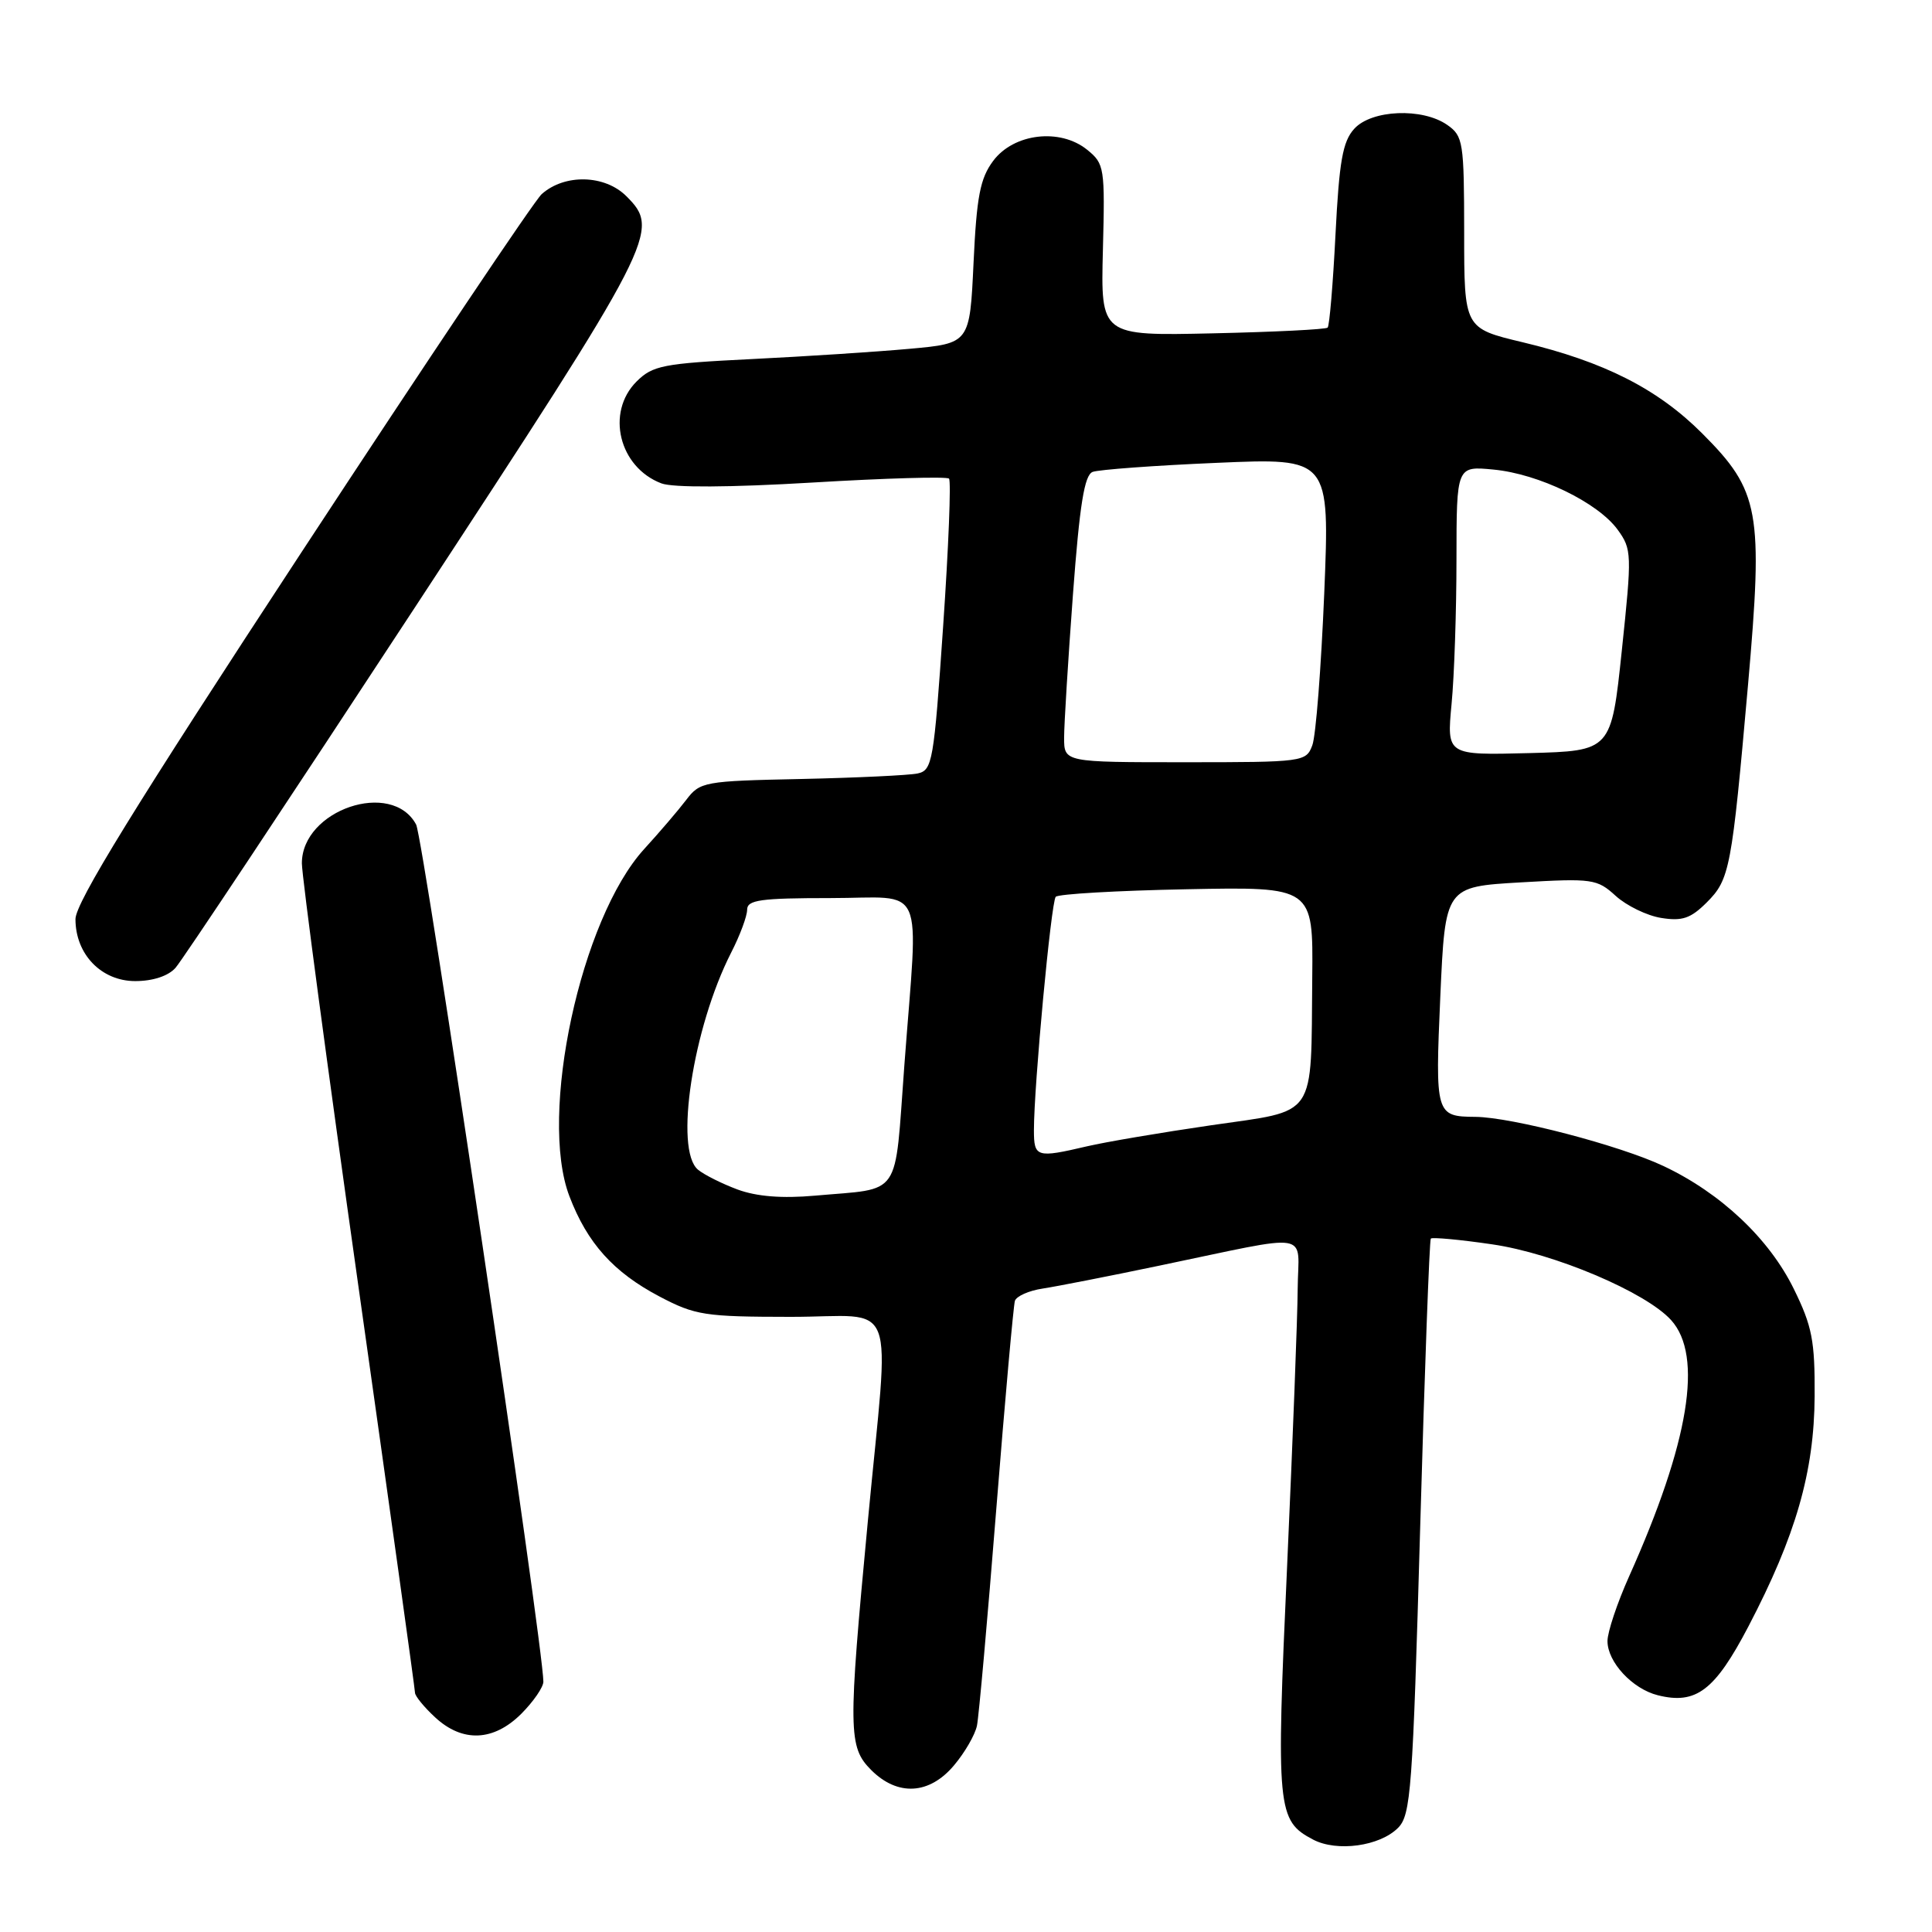 <?xml version="1.0" encoding="UTF-8" standalone="no"?>
<!DOCTYPE svg PUBLIC "-//W3C//DTD SVG 1.1//EN" "http://www.w3.org/Graphics/SVG/1.1/DTD/svg11.dtd" >
<svg xmlns="http://www.w3.org/2000/svg" xmlns:xlink="http://www.w3.org/1999/xlink" version="1.1" viewBox="0 0 256 256">
 <g >
 <path fill="currentColor"
d=" M 185.24 242.21 C 186.95 240.50 187.19 237.22 188.18 202.42 C 188.77 181.57 189.41 164.33 189.59 164.12 C 189.77 163.92 193.43 164.25 197.71 164.88 C 205.93 166.07 218.07 171.21 221.43 174.92 C 225.71 179.65 223.83 191.11 215.86 208.89 C 214.29 212.40 213.00 216.25 213.00 217.45 C 213.00 220.23 216.30 223.79 219.67 224.63 C 224.74 225.90 227.23 224.01 231.68 215.50 C 237.96 203.48 240.39 195.04 240.45 185.00 C 240.49 177.65 240.12 175.73 237.69 170.79 C 234.43 164.14 228.03 158.10 220.43 154.51 C 214.66 151.78 200.31 148.03 195.50 147.99 C 190.23 147.95 190.16 147.70 190.85 132.00 C 191.50 117.50 191.50 117.50 201.50 116.92 C 211.02 116.37 211.62 116.46 214.09 118.71 C 215.52 120.01 218.23 121.33 220.11 121.63 C 222.90 122.08 224.02 121.70 226.14 119.59 C 229.21 116.52 229.46 115.18 231.62 90.77 C 233.65 67.73 233.17 65.06 225.56 57.44 C 219.66 51.53 212.56 47.93 201.76 45.35 C 194.01 43.50 194.01 43.50 194.01 30.81 C 194.00 18.83 193.88 18.03 191.78 16.56 C 188.49 14.25 181.73 14.53 179.44 17.07 C 177.91 18.75 177.45 21.38 176.96 31.06 C 176.63 37.62 176.16 43.17 175.92 43.41 C 175.68 43.65 168.82 43.99 160.67 44.17 C 145.85 44.50 145.85 44.50 146.14 33.14 C 146.42 22.19 146.35 21.70 144.05 19.84 C 140.46 16.94 134.32 17.67 131.60 21.32 C 129.87 23.64 129.41 26.04 129.00 34.82 C 128.50 45.50 128.50 45.50 120.50 46.22 C 116.10 46.62 106.69 47.23 99.59 47.58 C 87.84 48.16 86.48 48.43 84.34 50.56 C 80.25 54.66 82.02 61.92 87.64 64.05 C 89.16 64.63 96.73 64.59 107.65 63.94 C 117.32 63.36 125.46 63.13 125.75 63.42 C 126.04 63.71 125.69 72.52 124.97 83.00 C 123.74 100.97 123.55 102.07 121.58 102.49 C 120.44 102.73 113.50 103.06 106.16 103.22 C 93.26 103.49 92.76 103.58 90.92 106.00 C 89.87 107.38 87.37 110.30 85.36 112.50 C 76.94 121.73 71.34 147.74 75.45 158.51 C 77.82 164.73 81.30 168.59 87.38 171.79 C 92.13 174.29 93.39 174.48 104.75 174.49 C 119.20 174.50 117.88 171.01 115.00 201.50 C 112.36 229.45 112.39 231.48 115.45 234.55 C 118.95 238.04 123.15 237.80 126.41 233.92 C 127.84 232.23 129.20 229.87 129.45 228.67 C 129.70 227.48 130.85 214.57 132.01 200.00 C 133.17 185.43 134.29 172.99 134.48 172.37 C 134.68 171.75 136.34 171.01 138.17 170.74 C 140.00 170.46 146.90 169.11 153.50 167.73 C 174.34 163.40 172.01 163.01 171.95 170.78 C 171.93 174.47 171.29 191.00 170.55 207.50 C 169.08 239.85 169.22 241.24 174.00 243.76 C 177.16 245.41 182.81 244.64 185.24 242.21 Z  M 69.08 227.08 C 70.68 225.47 72.00 223.56 72.00 222.83 C 71.98 218.04 56.10 111.06 55.14 109.26 C 51.93 103.26 39.99 107.31 40.00 114.40 C 40.01 116.11 43.38 141.35 47.50 170.50 C 51.62 199.65 54.99 223.86 54.99 224.30 C 55.00 224.74 56.19 226.20 57.65 227.55 C 61.28 230.92 65.40 230.75 69.08 227.08 Z  M 23.25 128.25 C 24.12 127.29 38.36 105.84 54.91 80.59 C 86.99 31.65 87.55 30.55 83.00 26.00 C 80.14 23.14 74.82 23.01 71.78 25.72 C 70.83 26.56 56.55 47.86 40.03 73.05 C 17.85 106.87 10.00 119.62 10.00 121.79 C 10.00 126.45 13.43 130.00 17.92 130.00 C 20.25 130.00 22.29 129.33 23.25 128.25 Z  M 97.74 157.62 C 95.67 156.85 93.31 155.67 92.49 154.99 C 89.33 152.37 91.80 136.20 96.88 126.23 C 98.05 123.95 99.00 121.39 99.00 120.54 C 99.00 119.25 100.76 119.00 110.00 119.00 C 122.85 119.00 121.69 116.36 119.83 141.18 C 118.50 159.01 119.61 157.39 108.00 158.43 C 103.62 158.82 100.28 158.55 97.74 157.62 Z  M 137.00 149.75 C 137.00 143.86 139.28 119.51 139.89 118.83 C 140.23 118.46 148.04 118.01 157.25 117.83 C 174.00 117.50 174.00 117.50 173.88 129.50 C 173.69 148.47 174.67 147.04 160.50 149.10 C 153.90 150.06 146.47 151.32 144.00 151.90 C 137.34 153.46 137.00 153.35 137.00 149.75 Z  M 141.00 97.75 C 141.00 95.96 141.53 87.43 142.17 78.79 C 143.06 66.84 143.69 62.95 144.78 62.53 C 145.58 62.23 152.97 61.68 161.21 61.33 C 176.20 60.68 176.20 60.68 175.47 78.59 C 175.06 88.44 174.36 97.51 173.89 98.75 C 173.07 100.95 172.73 101.00 157.02 101.00 C 141.00 101.00 141.00 101.00 141.00 97.75 Z  M 192.34 93.29 C 192.70 89.55 192.99 80.93 192.99 74.12 C 193.00 61.75 193.00 61.75 197.89 62.22 C 203.91 62.79 211.73 66.59 214.35 70.19 C 216.23 72.79 216.25 73.38 214.90 86.19 C 213.50 99.50 213.50 99.50 202.60 99.79 C 191.70 100.07 191.70 100.07 192.34 93.29 Z "/>
</g>
</svg>